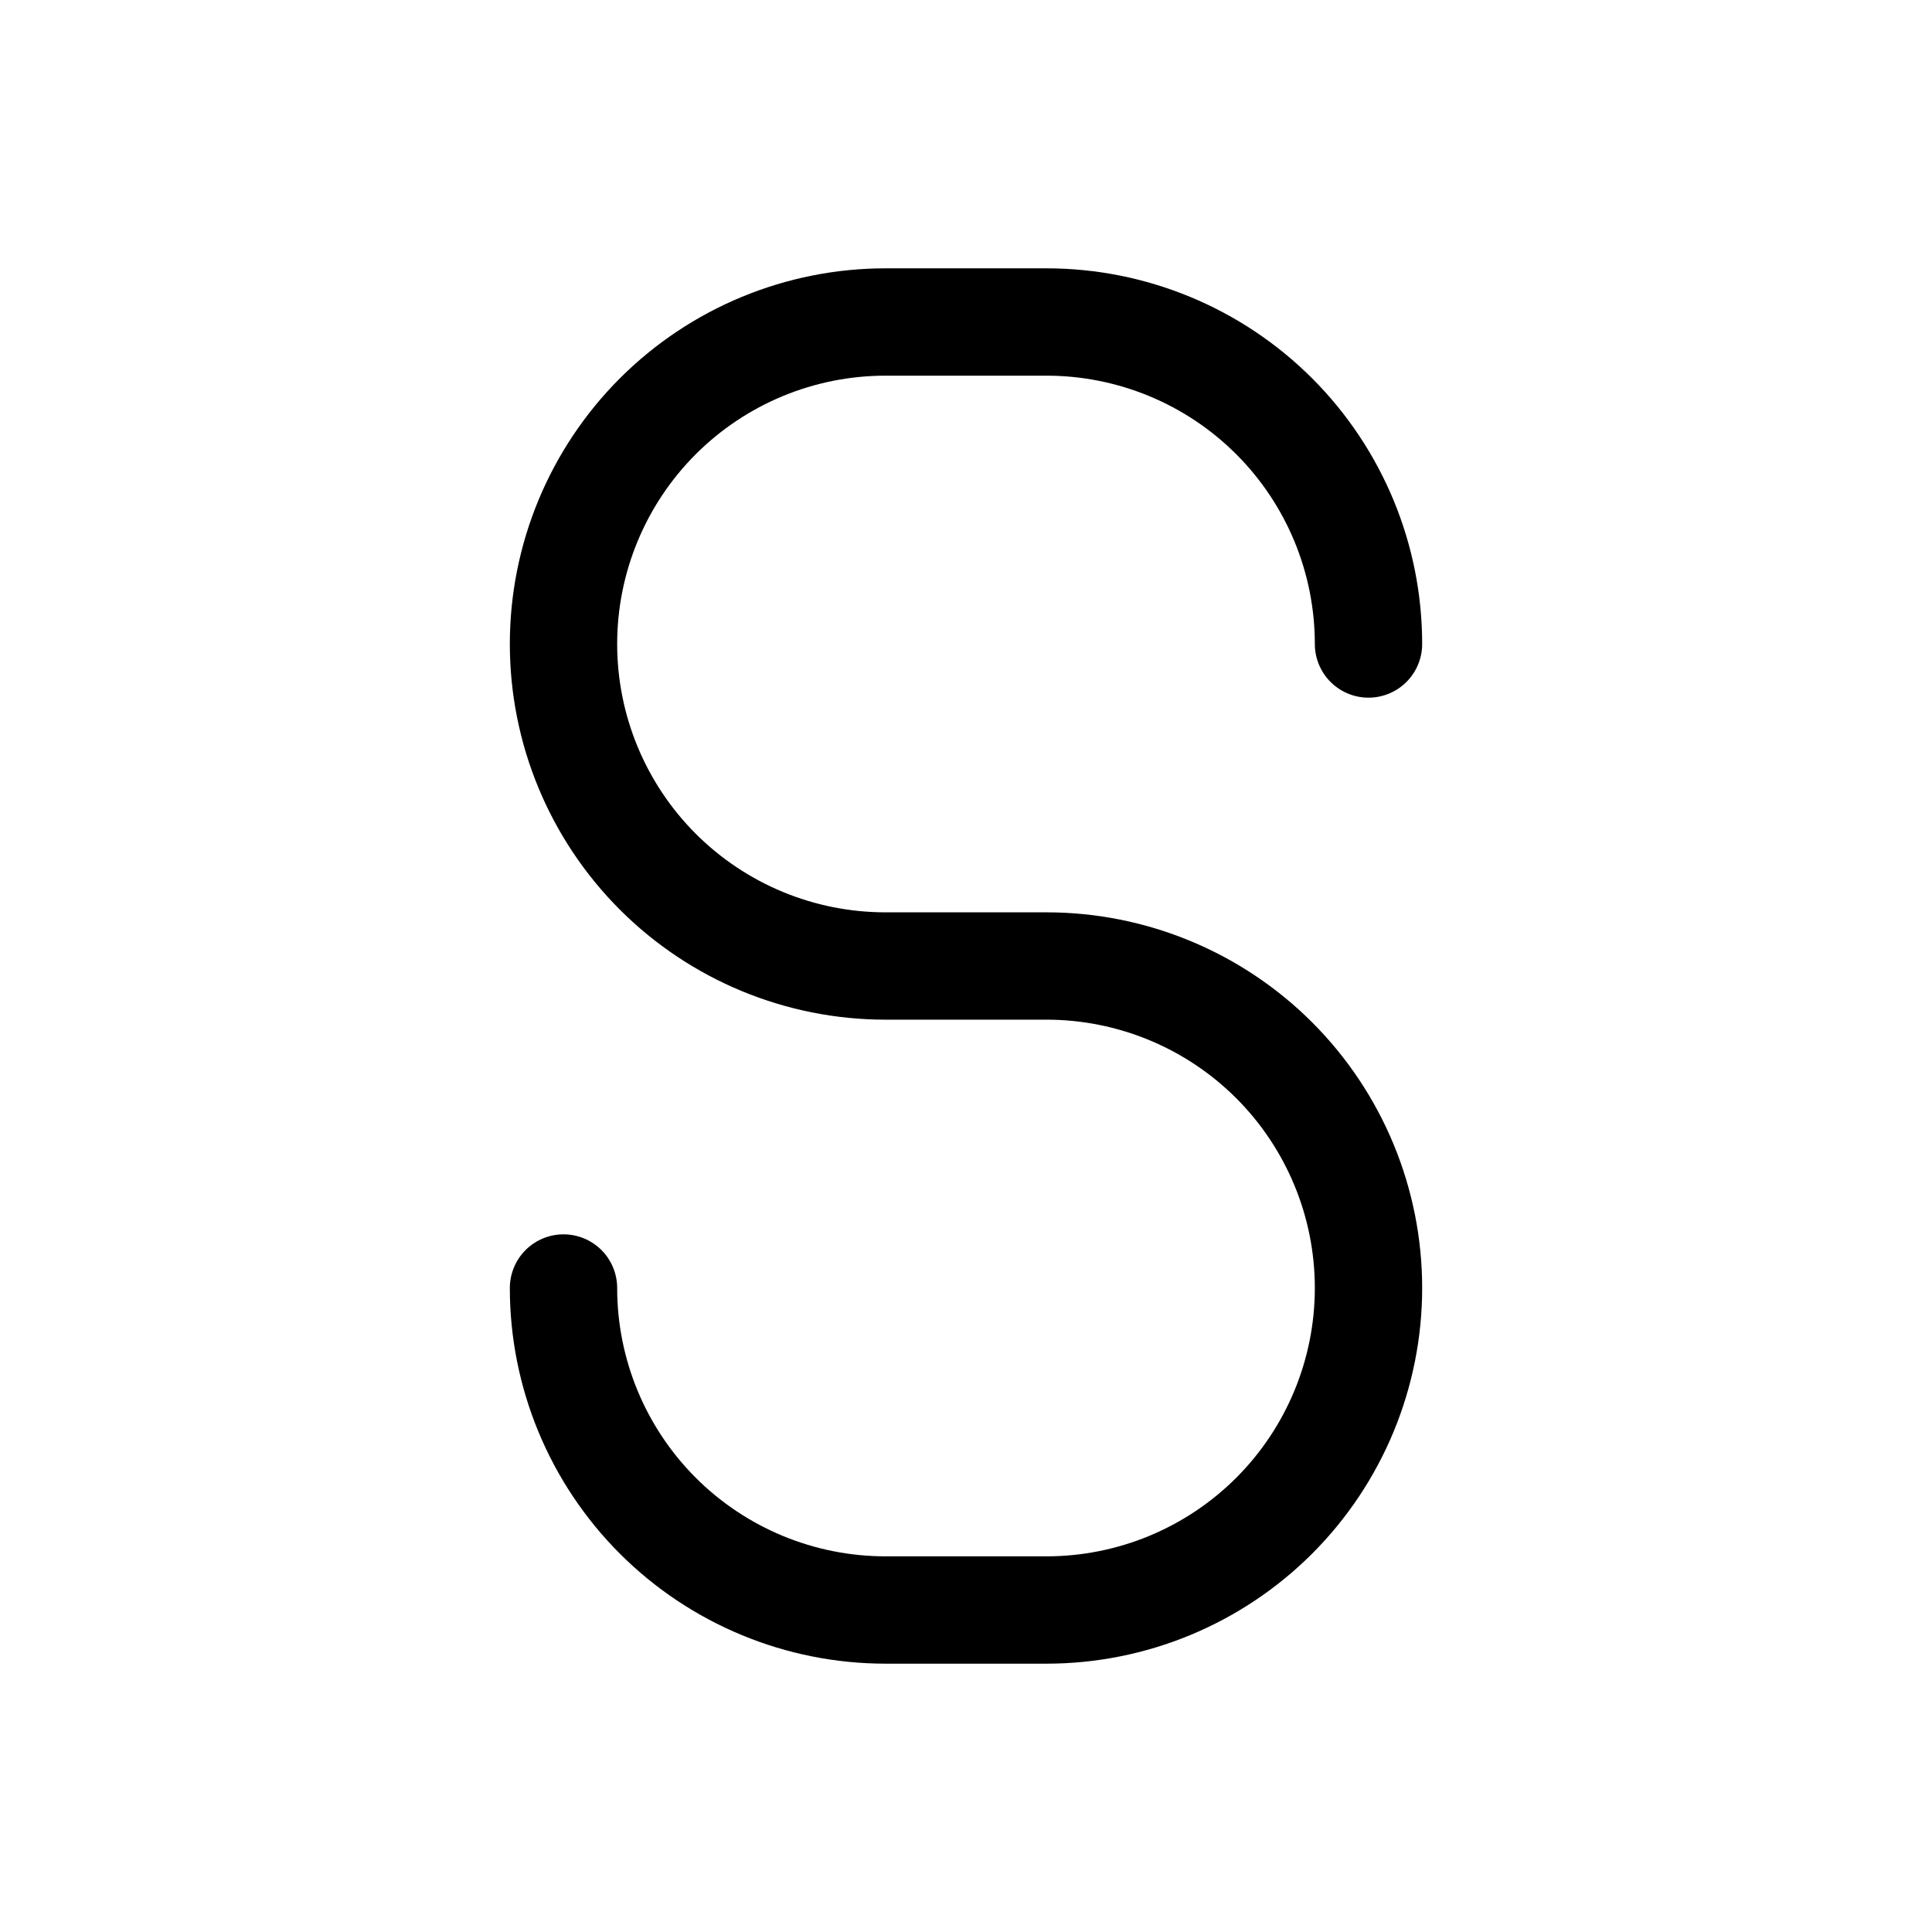 <svg width="36" height="36" viewBox="0 0 36 36" fill="none" xmlns="http://www.w3.org/2000/svg">
<path d="M25.5 12C25.5 10.409 24.868 8.883 23.743 7.757C22.617 6.632 21.091 6 19.5 6H16.5C14.909 6 13.383 6.632 12.257 7.757C11.132 8.883 10.5 10.409 10.5 12C10.5 13.591 11.132 15.117 12.257 16.243C13.383 17.368 14.909 18 16.5 18H19.5C21.091 18 22.617 18.632 23.743 19.757C24.868 20.883 25.5 22.409 25.5 24C25.5 25.591 24.868 27.117 23.743 28.243C22.617 29.368 21.091 30 19.5 30H16.5C14.909 30 13.383 29.368 12.257 28.243C11.132 27.117 10.5 25.591 10.5 24" stroke="black" stroke-width="2" stroke-linecap="round" stroke-linejoin="round"/>
</svg>
